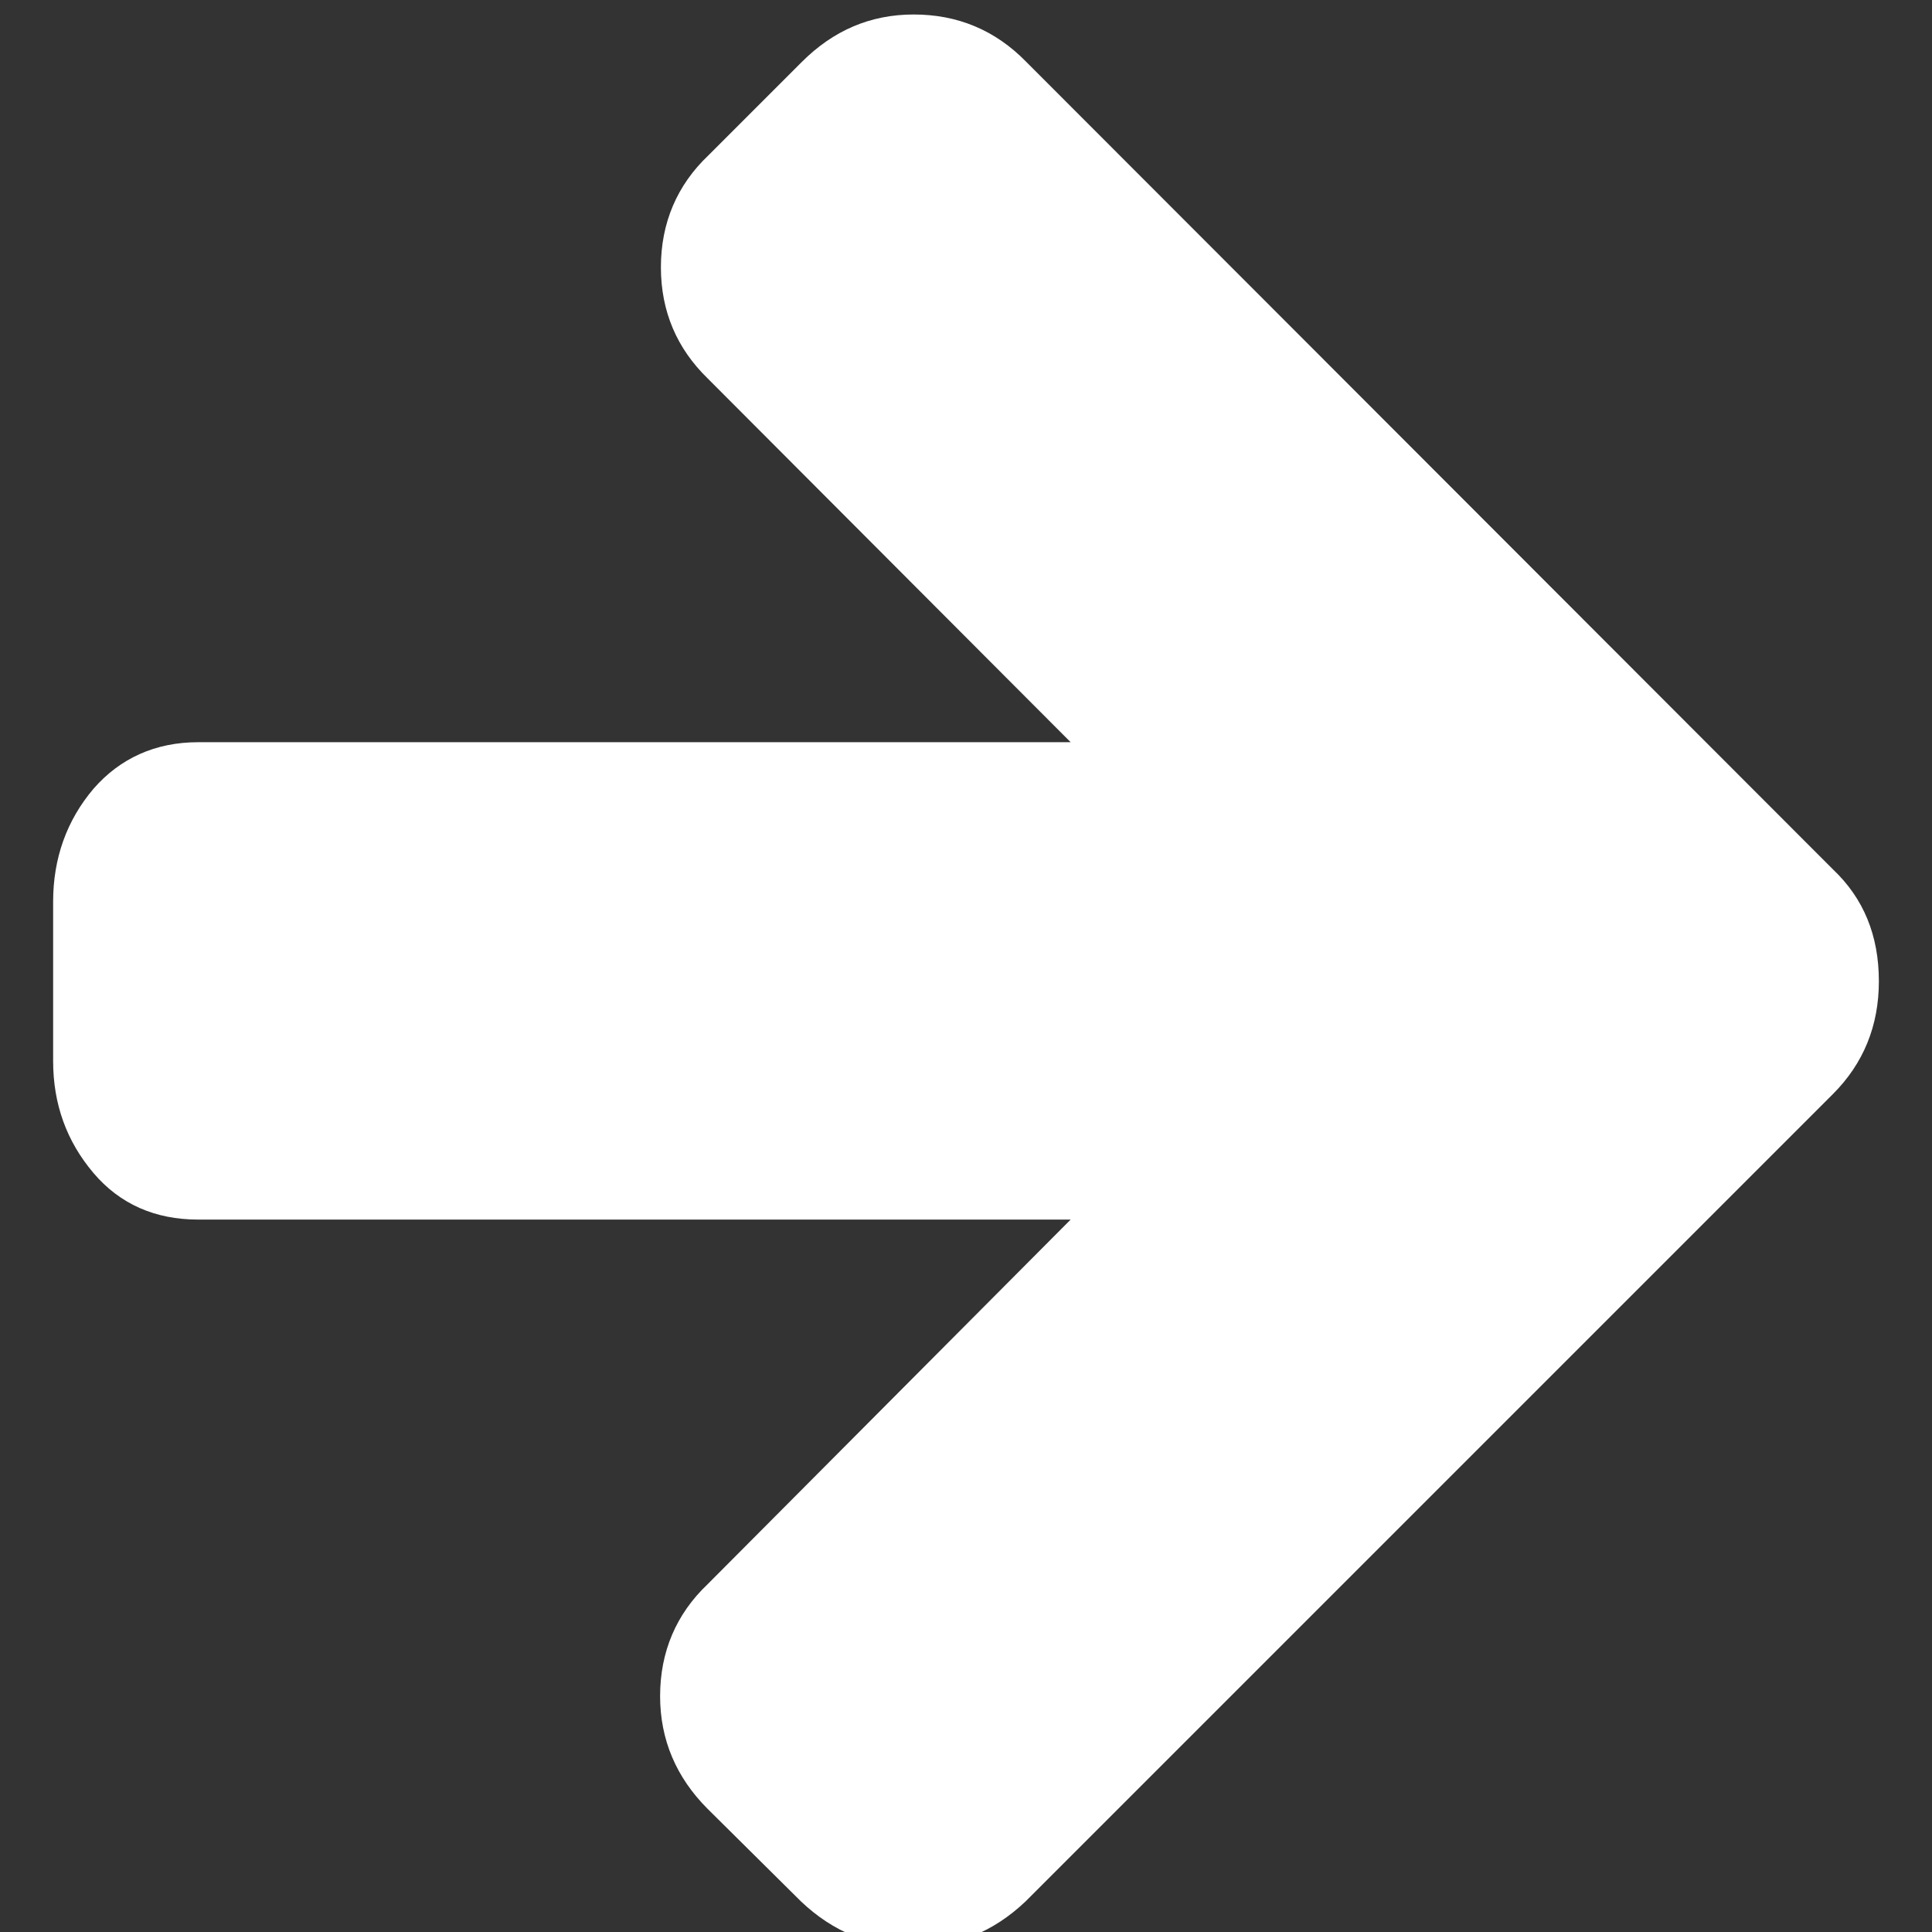 <?xml version="1.0" encoding="utf-8"?>
<!-- Generator: Adobe Illustrator 23.0.6, SVG Export Plug-In . SVG Version: 6.00 Build 0)  -->
<svg version="1.1" id="Layer_1" xmlns="http://www.w3.org/2000/svg" xmlns:xlink="http://www.w3.org/1999/xlink" x="0px"
     y="0px"
	 fill="#fff"
     viewBox="0 0 24 24" style="enable-background:new 0 0 24 24;" xml:space="preserve">
<rect x="0" y="0" width="24" height="24" fill="#333333" stroke="none"/>
<g>
	<path d="M11.34,24.19c-0.52,0-0.99-0.19-1.39-0.57l-1.16-1.15c-0.39-0.39-0.59-0.86-0.59-1.4c0-0.55,0.2-1.02,0.59-1.39l4.51-4.53
		H2.46c-0.53,0-0.97-0.19-1.3-0.58c-0.33-0.39-0.5-0.85-0.5-1.39V11.2c0-0.54,0.17-1.01,0.5-1.4c0.33-0.38,0.77-0.58,1.3-0.58h10.84
		L8.79,4.7C8.41,4.33,8.21,3.87,8.21,3.32s0.2-1.02,0.59-1.39l1.16-1.16c0.39-0.39,0.85-0.59,1.39-0.59c0.54,0,1.01,0.19,1.4,0.59
		L22.77,10.8c0.38,0.36,0.57,0.82,0.57,1.39c0,0.55-0.19,1.02-0.57,1.4L12.74,23.62C12.34,24,11.87,24.19,11.34,24.19z"/>
</g>
</svg>
